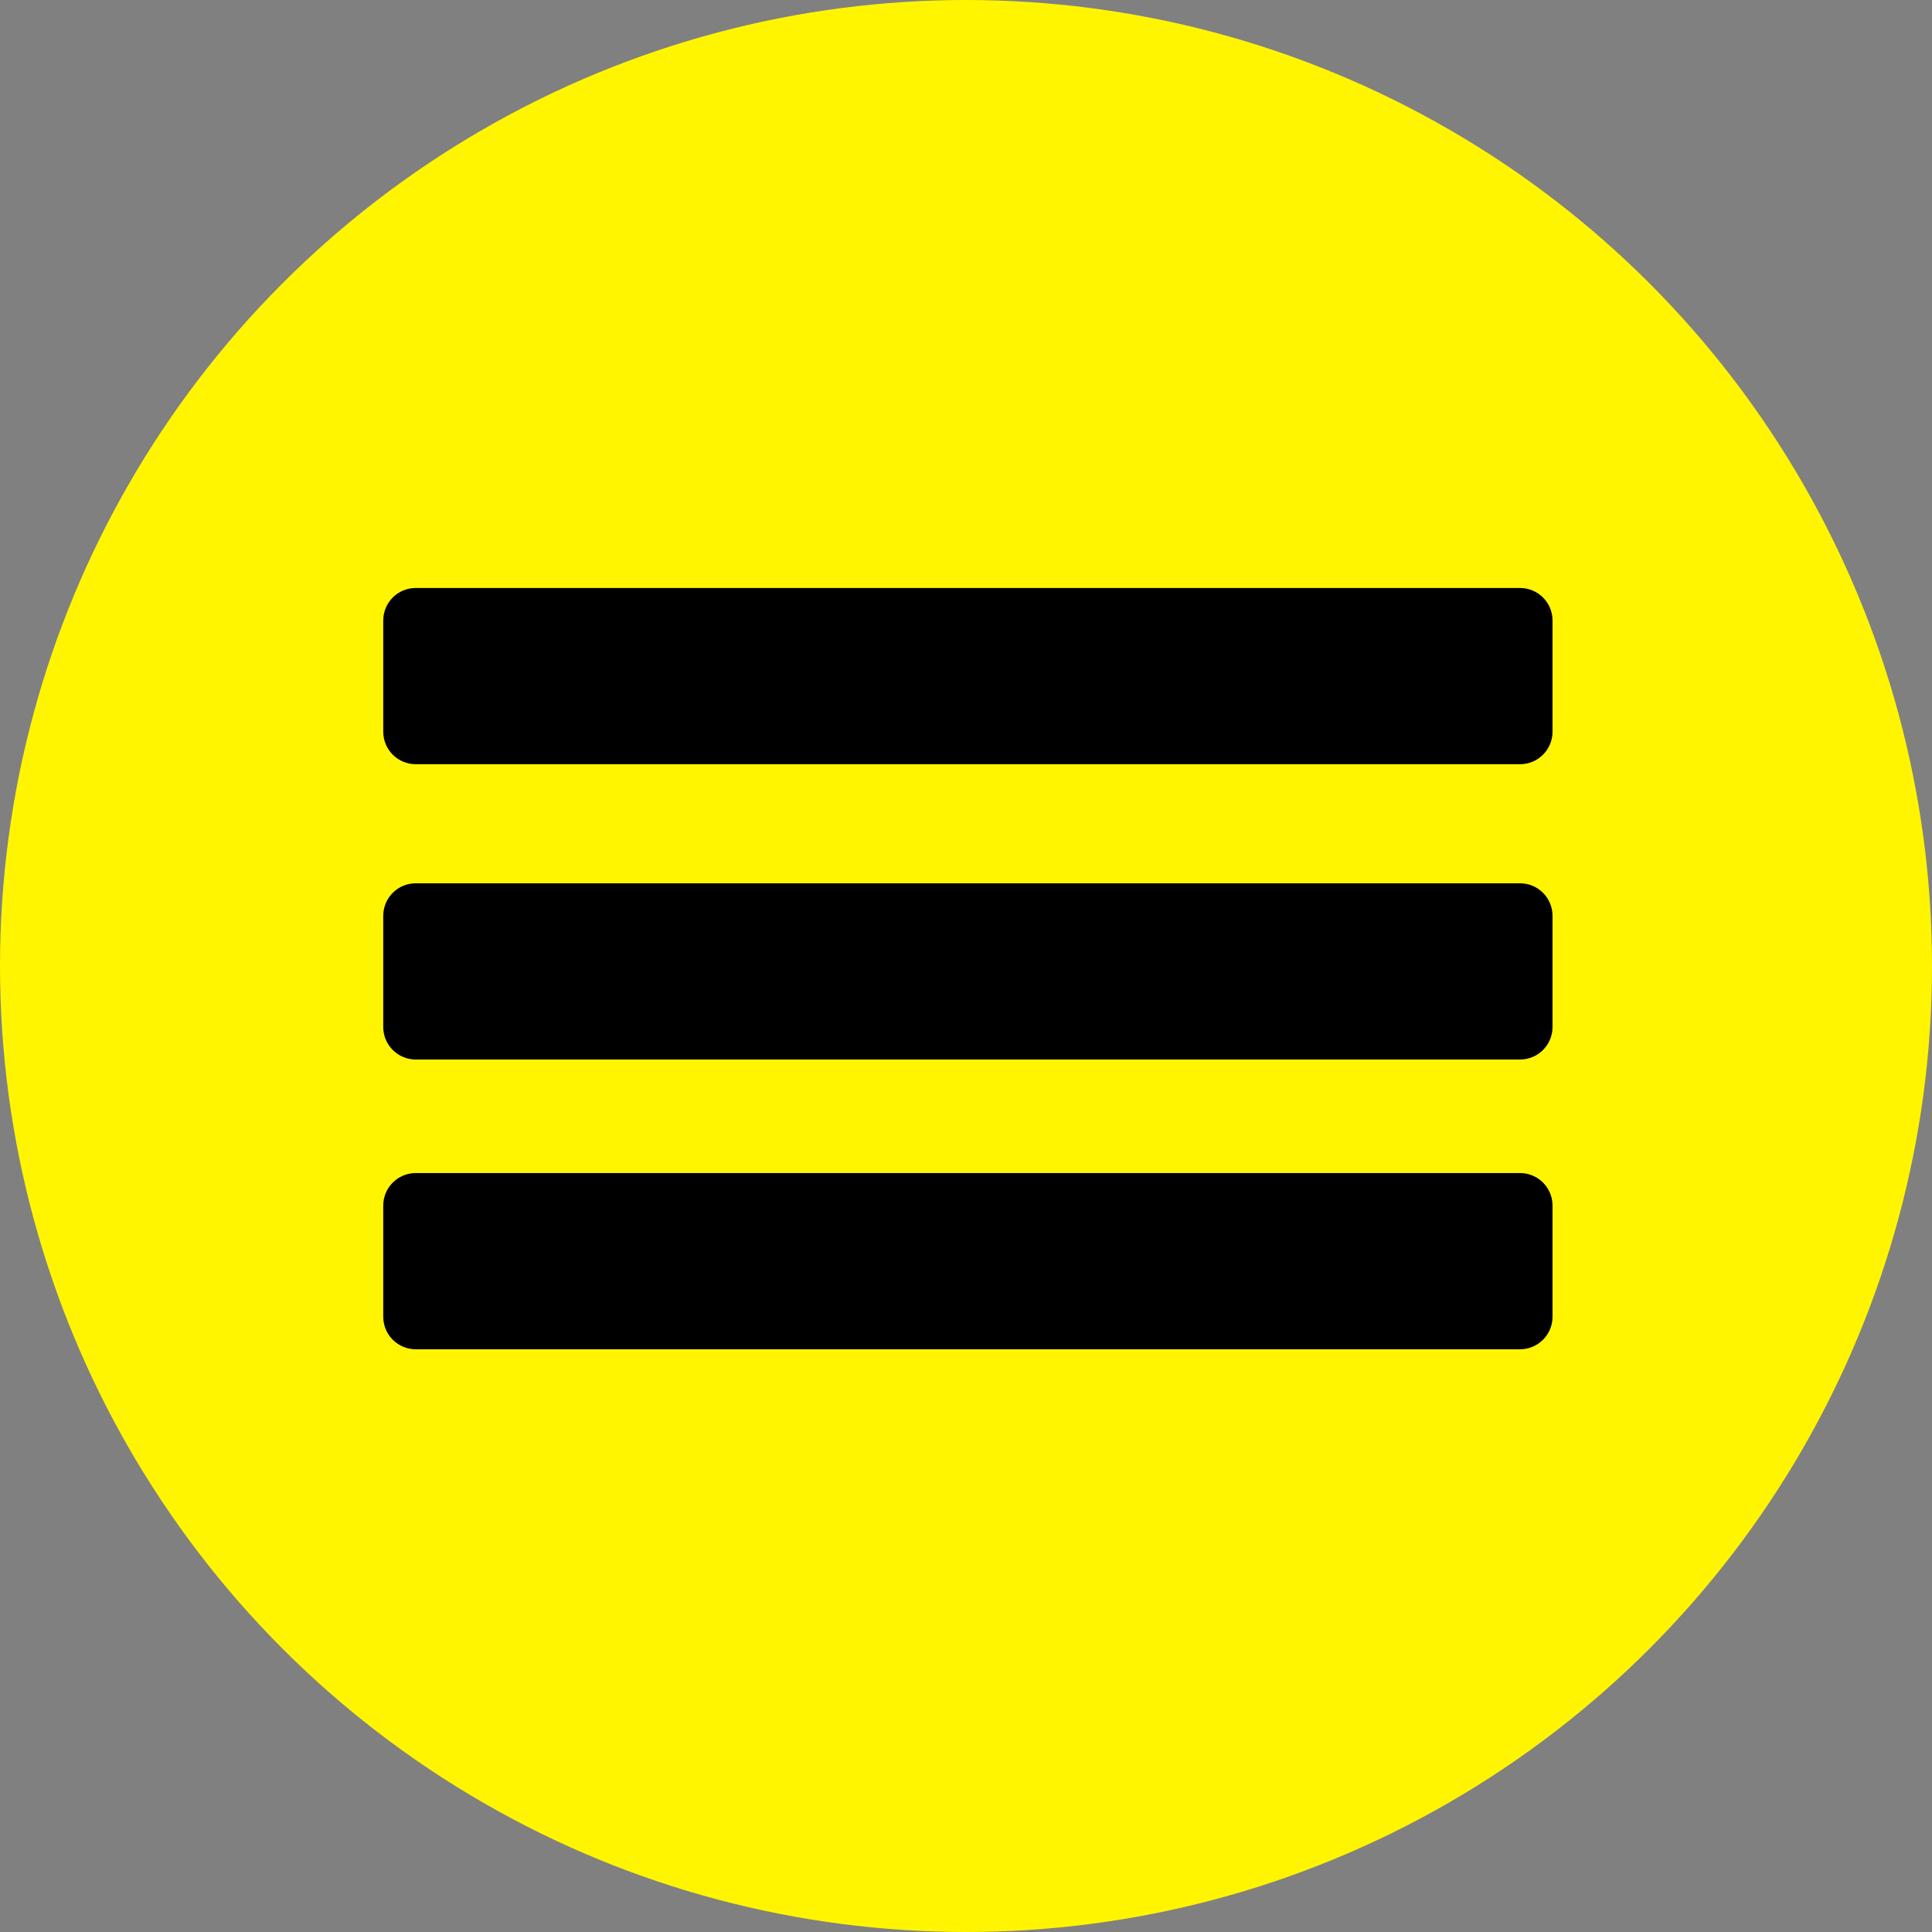 <?xml version="1.0" encoding="UTF-8"?>
<svg width="512px" height="512px" viewBox="0 0 512 512" version="1.1" xmlns="http://www.w3.org/2000/svg" xmlns:xlink="http://www.w3.org/1999/xlink">
    <rect x="0" y="0" width="512" height="512" fill="#808080" stroke="none"/>
    <!-- Generator: Sketch 47.1 (45422) - http://www.bohemiancoding.com/sketch -->
    <title>icon</title>
    <desc>Created with Sketch.</desc>
    <defs></defs>
    <g id="Page-1" stroke="none" stroke-width="1" fill="none" fill-rule="evenodd">
        <g id="icon">
            <g>
                <circle id="Oval-Copy" fill="#FFF500" cx="256" cy="256" r="256"></circle>
                <g id="Group" transform="translate(101, 155)" fill="#000000">
                    <path d="M9.195,0.821 C4.418,0.821 0.564,4.672 0.564,9.446 L0.564,38.899 C0.564,43.674 4.418,47.525 9.195,47.525 L301.805,47.525 C306.582,47.525 310.436,43.674 310.436,38.899 L310.436,9.446 C310.436,4.672 306.582,0.821 301.805,0.821 L9.195,0.821 Z" id="Shape"></path>
                    <path d="M9.195,79.082 C4.418,79.082 0.564,82.933 0.564,87.707 L0.564,117.16 C0.564,121.935 4.418,125.786 9.195,125.786 L301.805,125.786 C306.582,125.786 310.436,121.935 310.436,117.16 L310.436,87.707 C310.436,82.933 306.582,79.082 301.805,79.082 L9.195,79.082 Z" id="Shape"></path>
                    <path d="M9.195,155.87 C4.418,155.87 0.564,159.722 0.564,164.496 L0.564,193.949 C0.564,198.723 4.418,202.574 9.195,202.574 L301.805,202.574 C306.582,202.574 310.436,198.723 310.436,193.949 L310.436,164.496 C310.436,159.722 306.582,155.87 301.805,155.87 L9.195,155.87 Z" id="Shape"></path>
                </g>
            </g>
        </g>
    </g>
</svg>